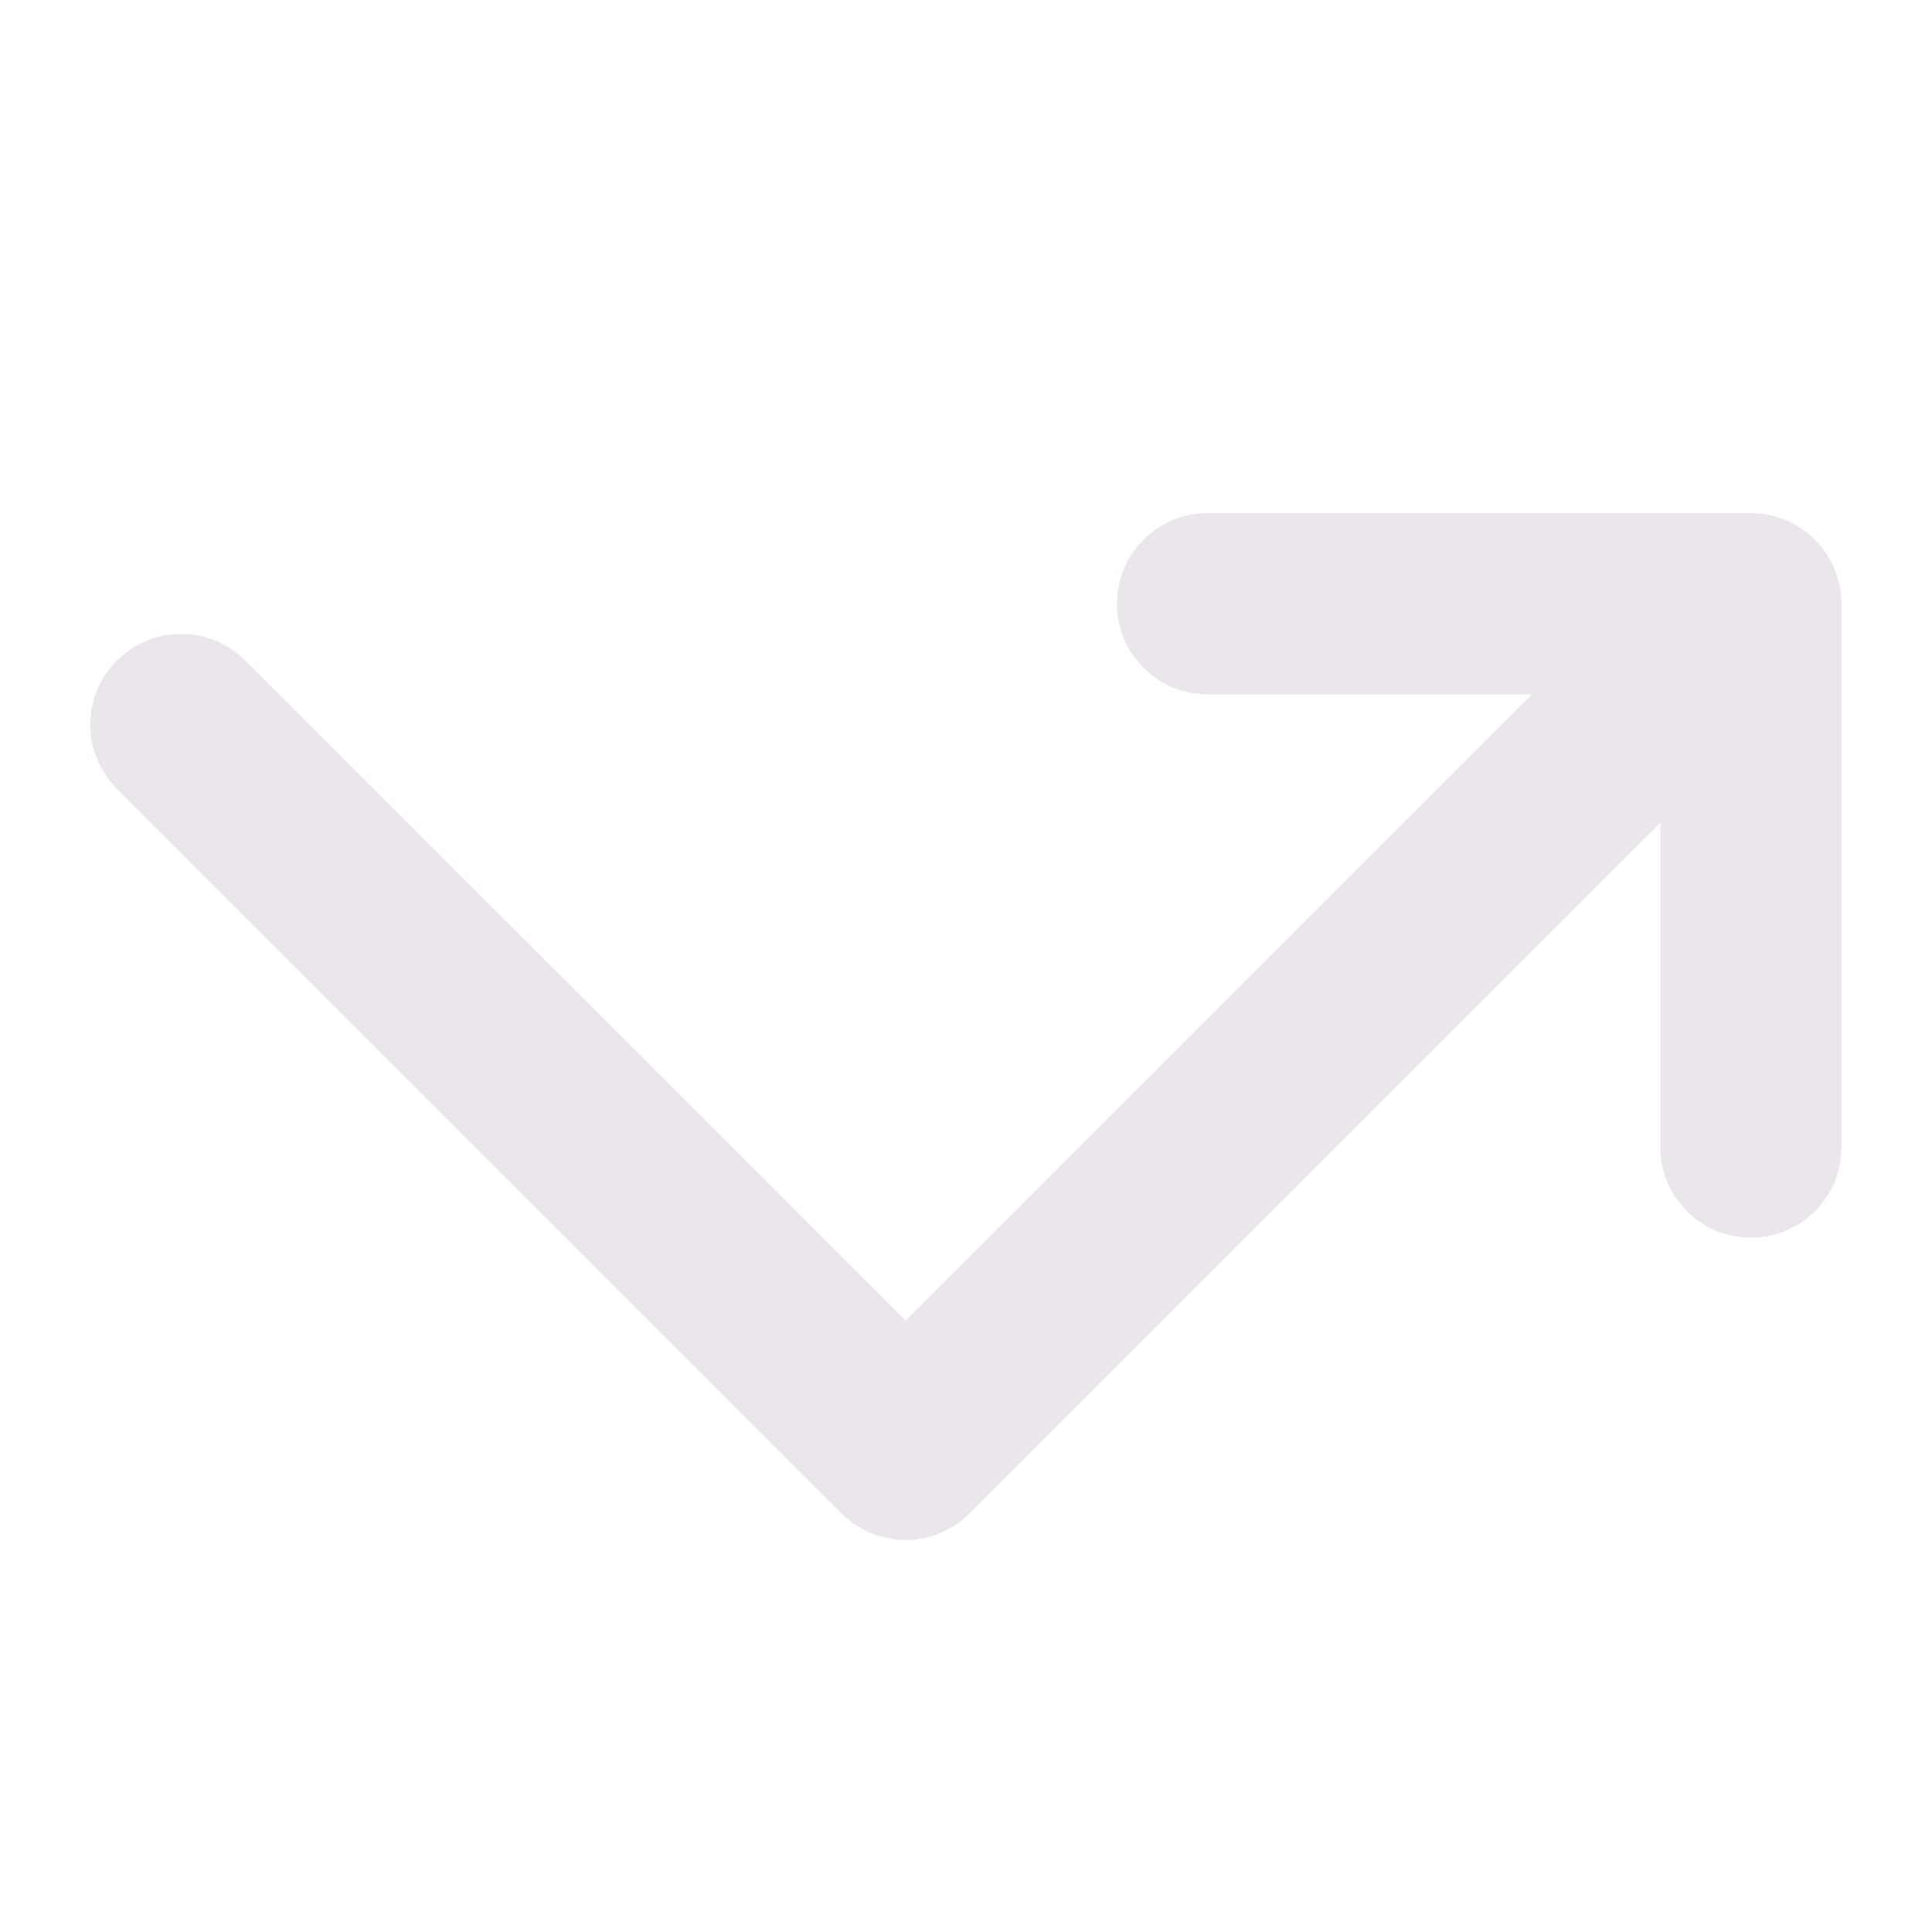 <svg xmlns="http://www.w3.org/2000/svg" width="24" height="24" viewBox="0 0 24 24">
  <path fill="#EBE6EB" d="M22.875 7.5v6.75a1.125 1.125 0 1 1-2.25 0v-4.031l-8.58 8.58a1.125 1.125 0 0 1-1.593 0l-9-9a1.127 1.127 0 0 1 1.594-1.594l8.204 8.201 7.781-7.781H15a1.125 1.125 0 0 1 0-2.25h6.75A1.125 1.125 0 0 1 22.875 7.5Z"/>
</svg>
